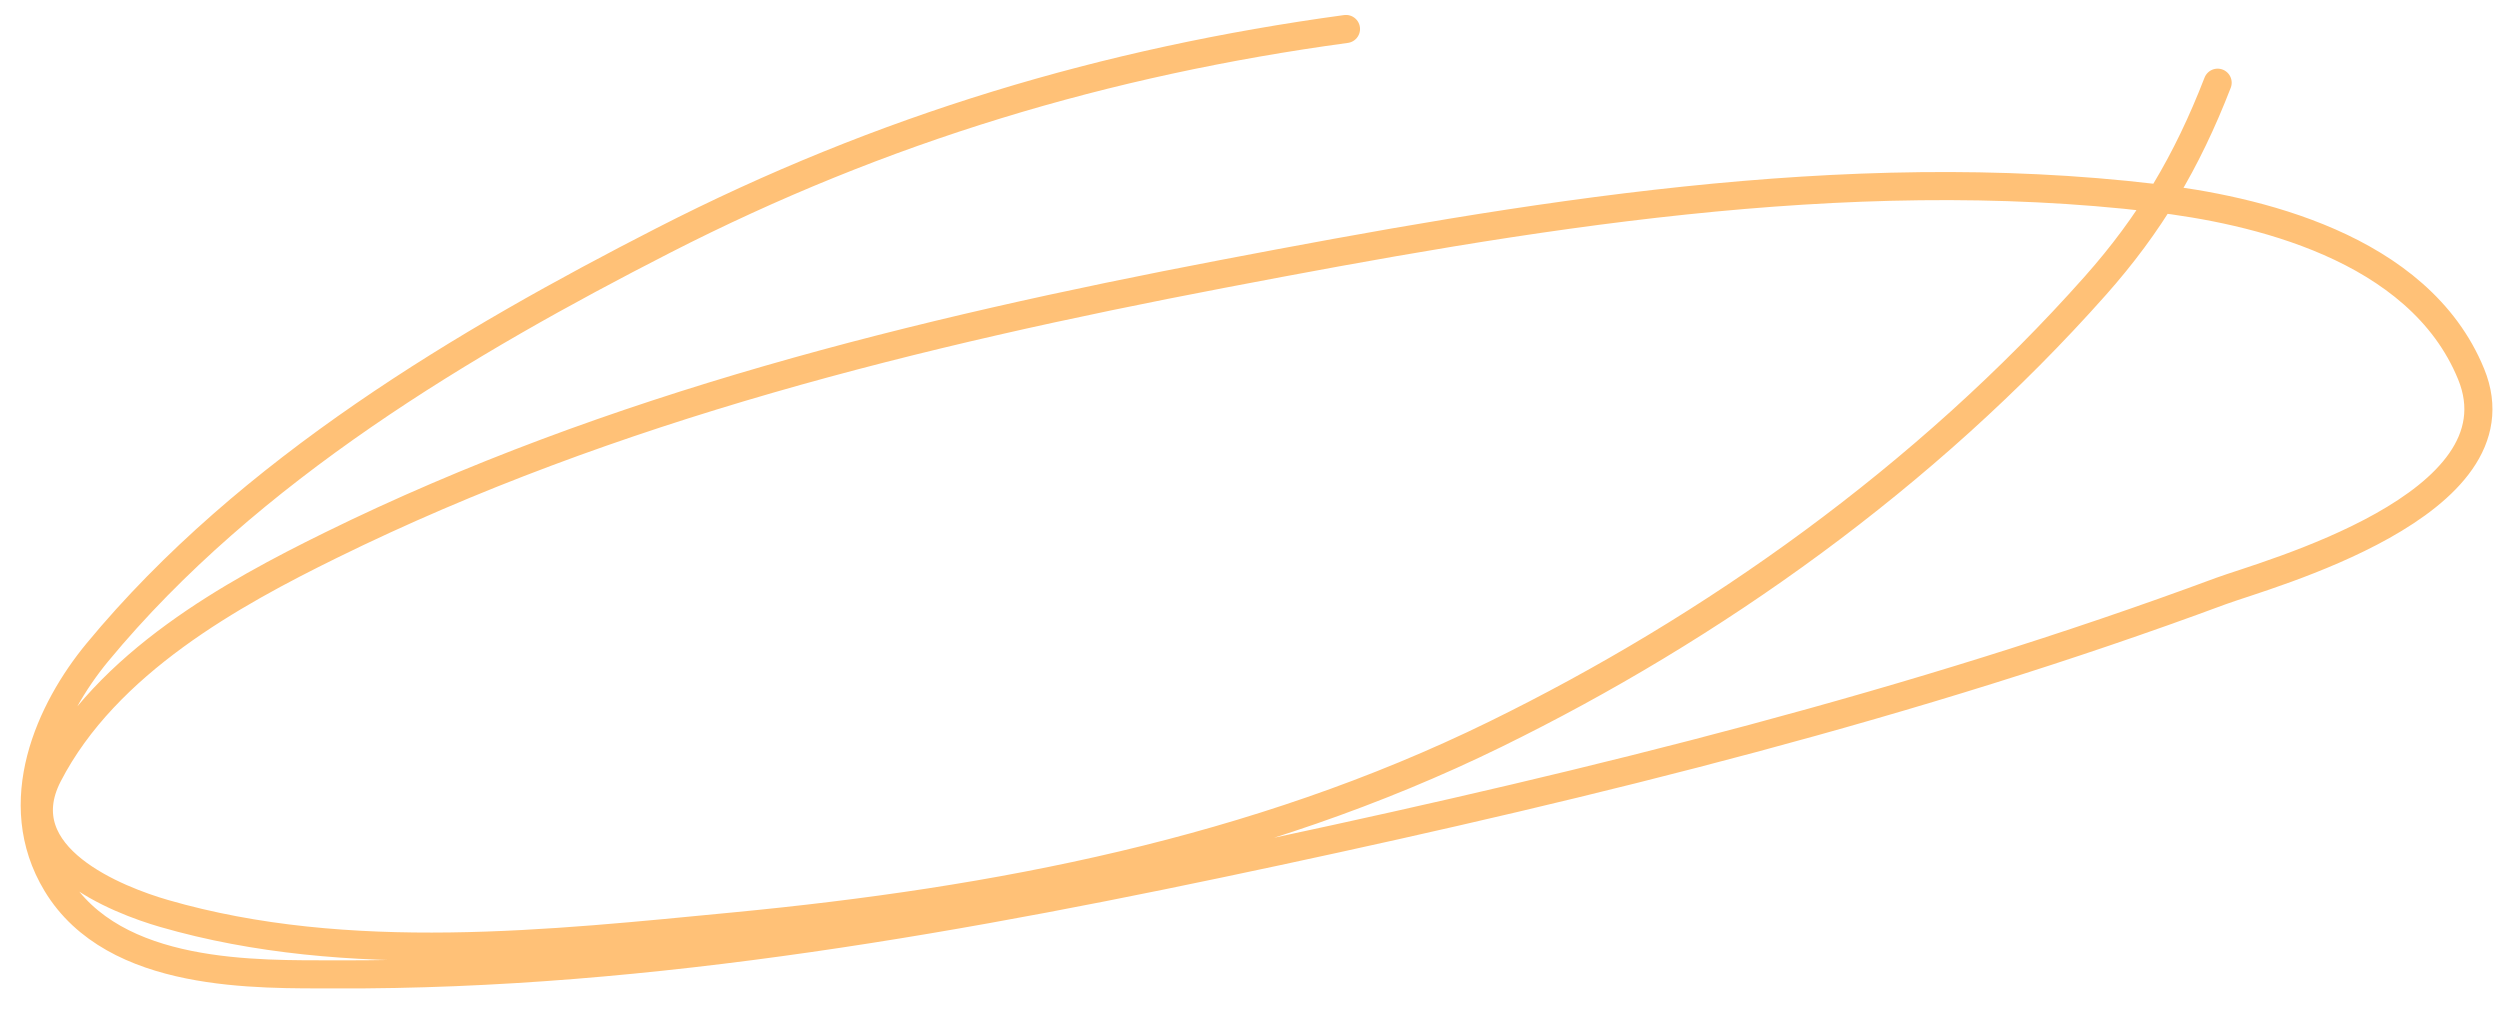 <svg width="89" height="36" viewBox="0 0 89 36" fill="none" xmlns="http://www.w3.org/2000/svg">
<path d="M47.917 1.032C39.388 2.193 31.423 4.561 23.607 8.564C16.624 12.14 8.862 16.698 3.469 23.221C1.788 25.253 0.26 28.564 2.017 31.465C4.066 34.849 9.196 34.678 11.952 34.688C23.211 34.733 34.514 32.658 45.448 30.315C56.73 27.897 68.174 25.084 79.065 21.041C80.624 20.463 89.886 17.995 87.972 13.317C86.101 8.743 80.164 7.458 76.697 7.048C65.631 5.738 54.252 7.7 43.519 9.752C32.735 11.815 21.799 14.479 11.769 19.414C8.322 21.11 3.784 23.583 1.717 27.588C0.207 30.516 4.221 32.05 5.84 32.519C12.398 34.419 19.655 33.603 26.157 32.978C35.453 32.086 44.687 30.326 53.232 26.14C60.948 22.361 68.54 16.993 74.593 10.172C76.532 7.987 77.852 5.773 78.948 2.944" stroke="#FFC177" stroke-linecap="round"/>
</svg>
